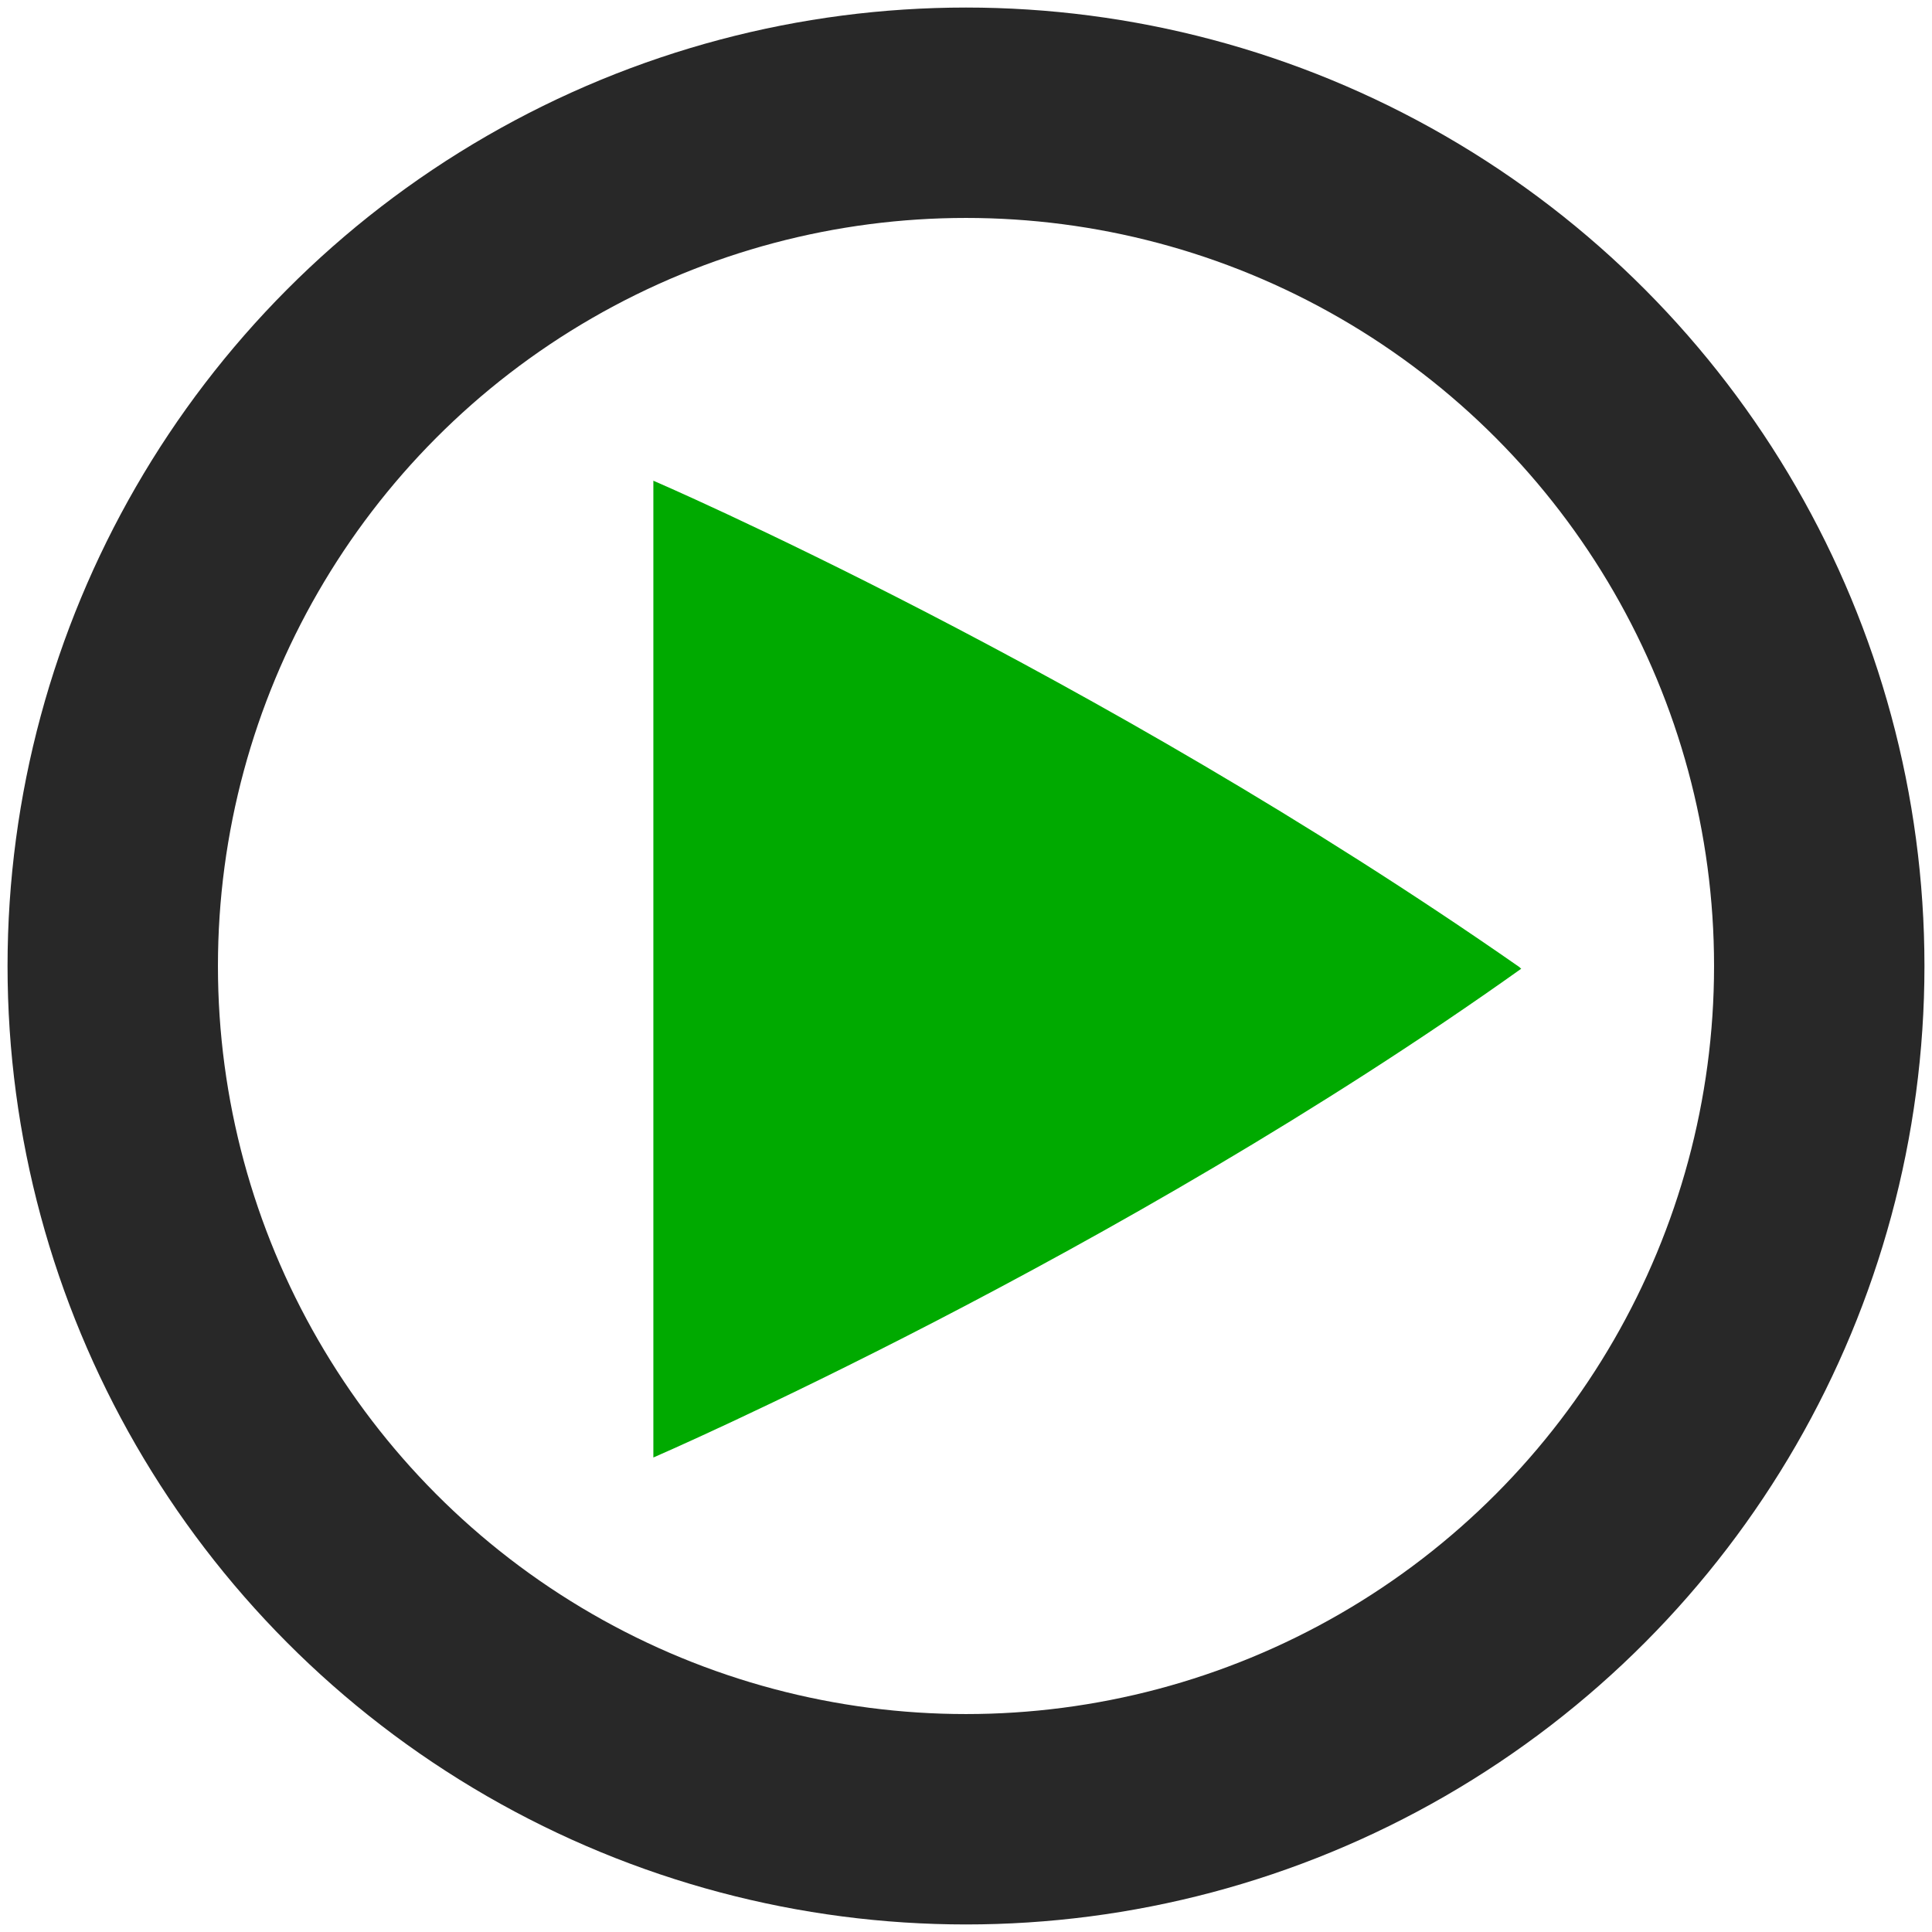 <?xml version="1.0" encoding="UTF-8" standalone="no"?>
<!-- Created with Inkscape (http://www.inkscape.org/) -->

<svg
   xmlns:dc="http://purl.org/dc/elements/1.1/"
   xmlns:cc="http://creativecommons.org/ns#"
   xmlns:rdf="http://www.w3.org/1999/02/22-rdf-syntax-ns#"
   xmlns:svg="http://www.w3.org/2000/svg"
   xmlns="http://www.w3.org/2000/svg"
   xmlns:sodipodi="http://sodipodi.sourceforge.net/DTD/sodipodi-0.dtd"
   xmlns:inkscape="http://www.inkscape.org/namespaces/inkscape"
   id="svg4479"
   height="256"
   viewBox="0 0 256 256"
   width="256"
   version="1.1"
   inkscape:version="0.92.2 (5c3e80d, 2017-08-06)"
   sodipodi:docname="process_start_colored.svg"
   inkscape:export-filename="D:\qwatson\qwatson\ressources\icons_png\process_start.png"
   inkscape:export-xdpi="96"
   inkscape:export-ydpi="96">
  <defs
     id="defs10" />
  <sodipodi:namedview
     pagecolor="#ffffff"
     bordercolor="#666666"
     borderopacity="1"
     objecttolerance="10"
     gridtolerance="10"
     guidetolerance="10"
     inkscape:pageopacity="0"
     inkscape:pageshadow="2"
     inkscape:window-width="1920"
     inkscape:window-height="1017"
     id="namedview8"
     showgrid="false"
     inkscape:zoom="1.3111111"
     inkscape:cx="110.11874"
     inkscape:cy="113.28494"
     inkscape:window-x="-8"
     inkscape:window-y="-8"
     inkscape:window-maximized="1"
     inkscape:current-layer="svg4479" />
  <path
     inkscape:connector-curvature="0"
     d="m 86.574,63.689 v 129.438 c 0,0 61.34,-26.533 114.985,-64.759 0,-0.053 -0.05,-0.053 -0.05,-0.053 l -0.056,-0.053 -0.056,-0.053 c -0.05,-0.053 -0.05,-0.053 -0.05,-0.053 C 144.765,88.709 86.441,63.638 86.441,63.638 Z"
     style="color:#000000;fill:#00aa00;fill-opacity:1;stroke:none;stroke-width:3.106"
     id="path4622-8" />
  <rect
     x="-7.3242186e-006"
     y="166"
     width="90"
     height="90"
     style="fill:none"
     id="rect4616" />
  <ellipse
     cy="128"
     style="color:#000000;fill:none;stroke:#282828;stroke-width:27.878;stroke-linejoin:round;stroke-dashoffset:13.8;stroke-opacity:1"
     cx="128"
     id="circle4620"
     rx="113.061"
     ry="113.061" />
</svg>
